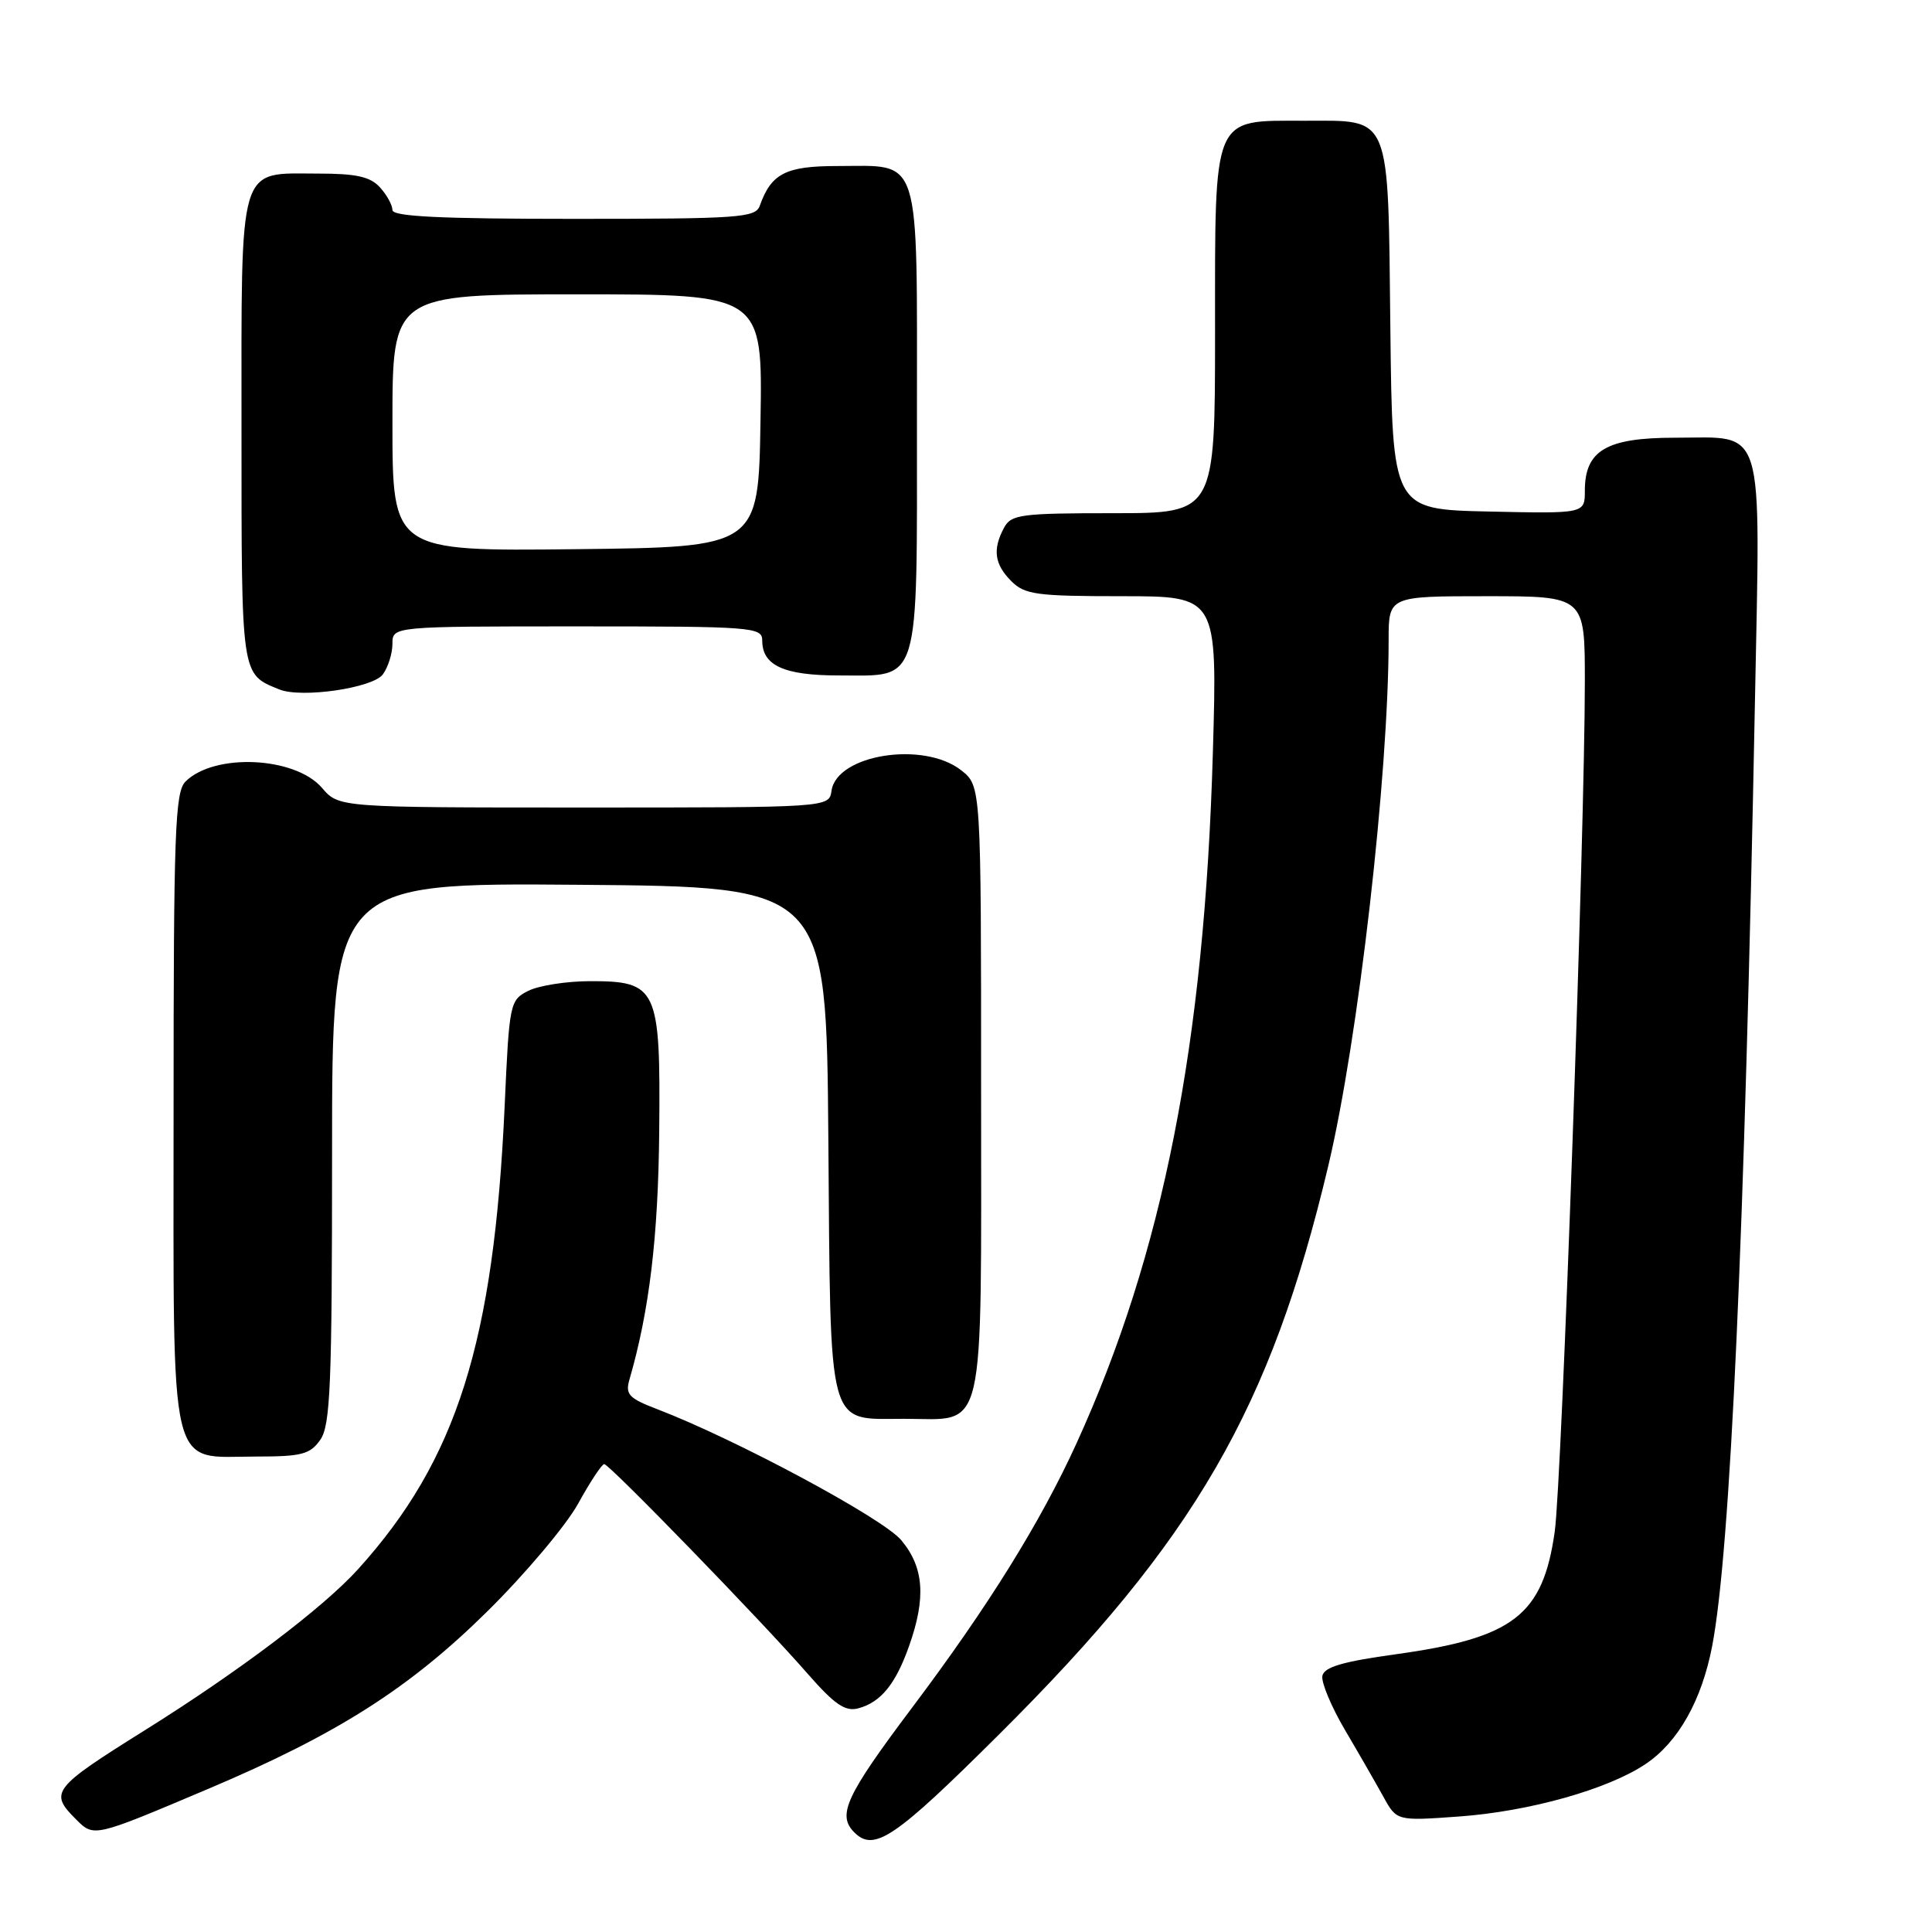 <?xml version="1.0" encoding="UTF-8" standalone="no"?>
<!DOCTYPE svg PUBLIC "-//W3C//DTD SVG 1.1//EN" "http://www.w3.org/Graphics/SVG/1.1/DTD/svg11.dtd" >
<svg xmlns="http://www.w3.org/2000/svg" xmlns:xlink="http://www.w3.org/1999/xlink" version="1.1" viewBox="0 0 256 256">
 <g >
 <path fill="currentColor"
d=" M 132.45 229.75 C 158.33 204.00 168.37 186.65 176.00 154.50 C 179.98 137.77 184.00 102.70 184.00 84.80 C 184.00 79.00 184.00 79.00 197.00 79.00 C 210.00 79.00 210.00 79.00 210.00 90.27 C 210.00 110.20 206.95 196.28 206.01 202.95 C 204.44 214.03 200.56 217.03 185.01 219.19 C 177.89 220.17 175.45 220.89 175.22 222.07 C 175.06 222.93 176.40 226.14 178.21 229.22 C 180.02 232.29 182.30 236.26 183.29 238.05 C 185.07 241.29 185.07 241.29 193.29 240.70 C 202.64 240.03 213.08 237.09 218.07 233.73 C 222.38 230.83 225.49 225.30 226.87 218.12 C 229.29 205.51 231.17 163.87 232.54 92.89 C 233.26 55.49 234.02 58.00 221.93 58.00 C 212.86 58.00 210.00 59.68 210.00 65.03 C 210.00 68.06 210.00 68.06 197.25 67.78 C 184.50 67.50 184.50 67.50 184.23 43.56 C 183.91 14.75 184.43 16.00 172.85 16.00 C 160.55 16.00 161.00 14.94 161.00 44.00 C 161.00 68.00 161.00 68.00 147.54 68.00 C 135.25 68.00 133.98 68.17 133.04 69.93 C 131.50 72.80 131.77 74.77 134.00 77.00 C 135.79 78.79 137.33 79.00 148.65 79.00 C 161.31 79.00 161.31 79.00 160.71 99.75 C 159.60 138.30 154.11 166.12 142.63 191.28 C 137.85 201.75 130.93 212.88 120.85 226.28 C 112.06 237.98 110.90 240.50 113.20 242.80 C 115.83 245.43 118.56 243.58 132.45 229.75 Z  M 27.53 237.06 C 44.65 229.82 54.24 223.72 64.59 213.50 C 69.60 208.55 75.00 202.14 76.60 199.25 C 78.19 196.36 79.75 194.00 80.06 194.00 C 80.74 194.00 100.86 214.72 107.01 221.77 C 110.57 225.84 111.99 226.82 113.70 226.37 C 116.70 225.58 118.68 223.16 120.47 218.07 C 122.73 211.69 122.42 207.65 119.41 204.07 C 116.95 201.15 97.51 190.72 87.13 186.74 C 83.31 185.28 82.83 184.77 83.41 182.78 C 86.05 173.65 87.22 163.88 87.35 149.87 C 87.53 130.89 87.11 129.99 78.10 130.01 C 75.02 130.02 71.38 130.60 70.00 131.29 C 67.56 132.52 67.48 132.91 66.87 146.53 C 65.45 177.88 60.52 193.45 47.47 207.90 C 42.83 213.03 31.73 221.43 19.17 229.28 C 6.93 236.94 6.50 237.50 10.05 241.05 C 12.46 243.46 12.34 243.49 27.53 237.06 Z  M 42.44 190.78 C 43.78 188.87 44.00 183.54 44.00 152.76 C 44.00 116.97 44.00 116.97 76.75 117.24 C 109.50 117.50 109.50 117.50 109.76 150.94 C 110.07 190.06 109.51 188.00 119.83 188.00 C 130.75 188.00 130.00 191.20 130.00 144.42 C 130.00 104.15 130.00 104.15 127.37 102.07 C 122.38 98.15 110.87 99.97 110.18 104.78 C 109.86 107.00 109.86 107.00 77.38 107.00 C 44.90 107.00 44.90 107.00 42.67 104.40 C 39.09 100.24 28.39 99.75 24.57 103.57 C 23.19 104.95 23.00 110.30 23.00 147.07 C 23.00 196.34 22.21 193.00 33.94 193.00 C 39.98 193.00 41.09 192.71 42.44 190.78 Z  M 50.73 89.36 C 51.43 88.40 52.00 86.58 52.00 85.31 C 52.00 83.00 52.00 83.00 76.50 83.00 C 99.80 83.00 101.00 83.09 101.00 84.88 C 101.00 88.18 103.88 89.50 111.12 89.50 C 122.06 89.50 121.50 91.35 121.50 55.38 C 121.50 19.87 122.17 22.00 110.96 22.00 C 104.12 22.00 102.20 22.98 100.68 27.25 C 100.12 28.85 98.02 29.00 76.03 29.00 C 58.33 29.00 52.00 28.69 52.00 27.83 C 52.00 27.18 51.26 25.83 50.35 24.83 C 49.06 23.41 47.22 23.00 42.17 23.00 C 31.44 23.00 32.00 21.12 32.00 57.00 C 32.00 89.85 31.92 89.28 37.00 91.35 C 39.94 92.55 49.40 91.17 50.73 89.36 Z  M 52.00 56.02 C 52.00 39.00 52.00 39.00 76.52 39.00 C 101.05 39.00 101.05 39.00 100.77 55.75 C 100.50 72.50 100.50 72.50 76.25 72.77 C 52.00 73.04 52.00 73.04 52.00 56.02 Z "/>
</g>
</svg>